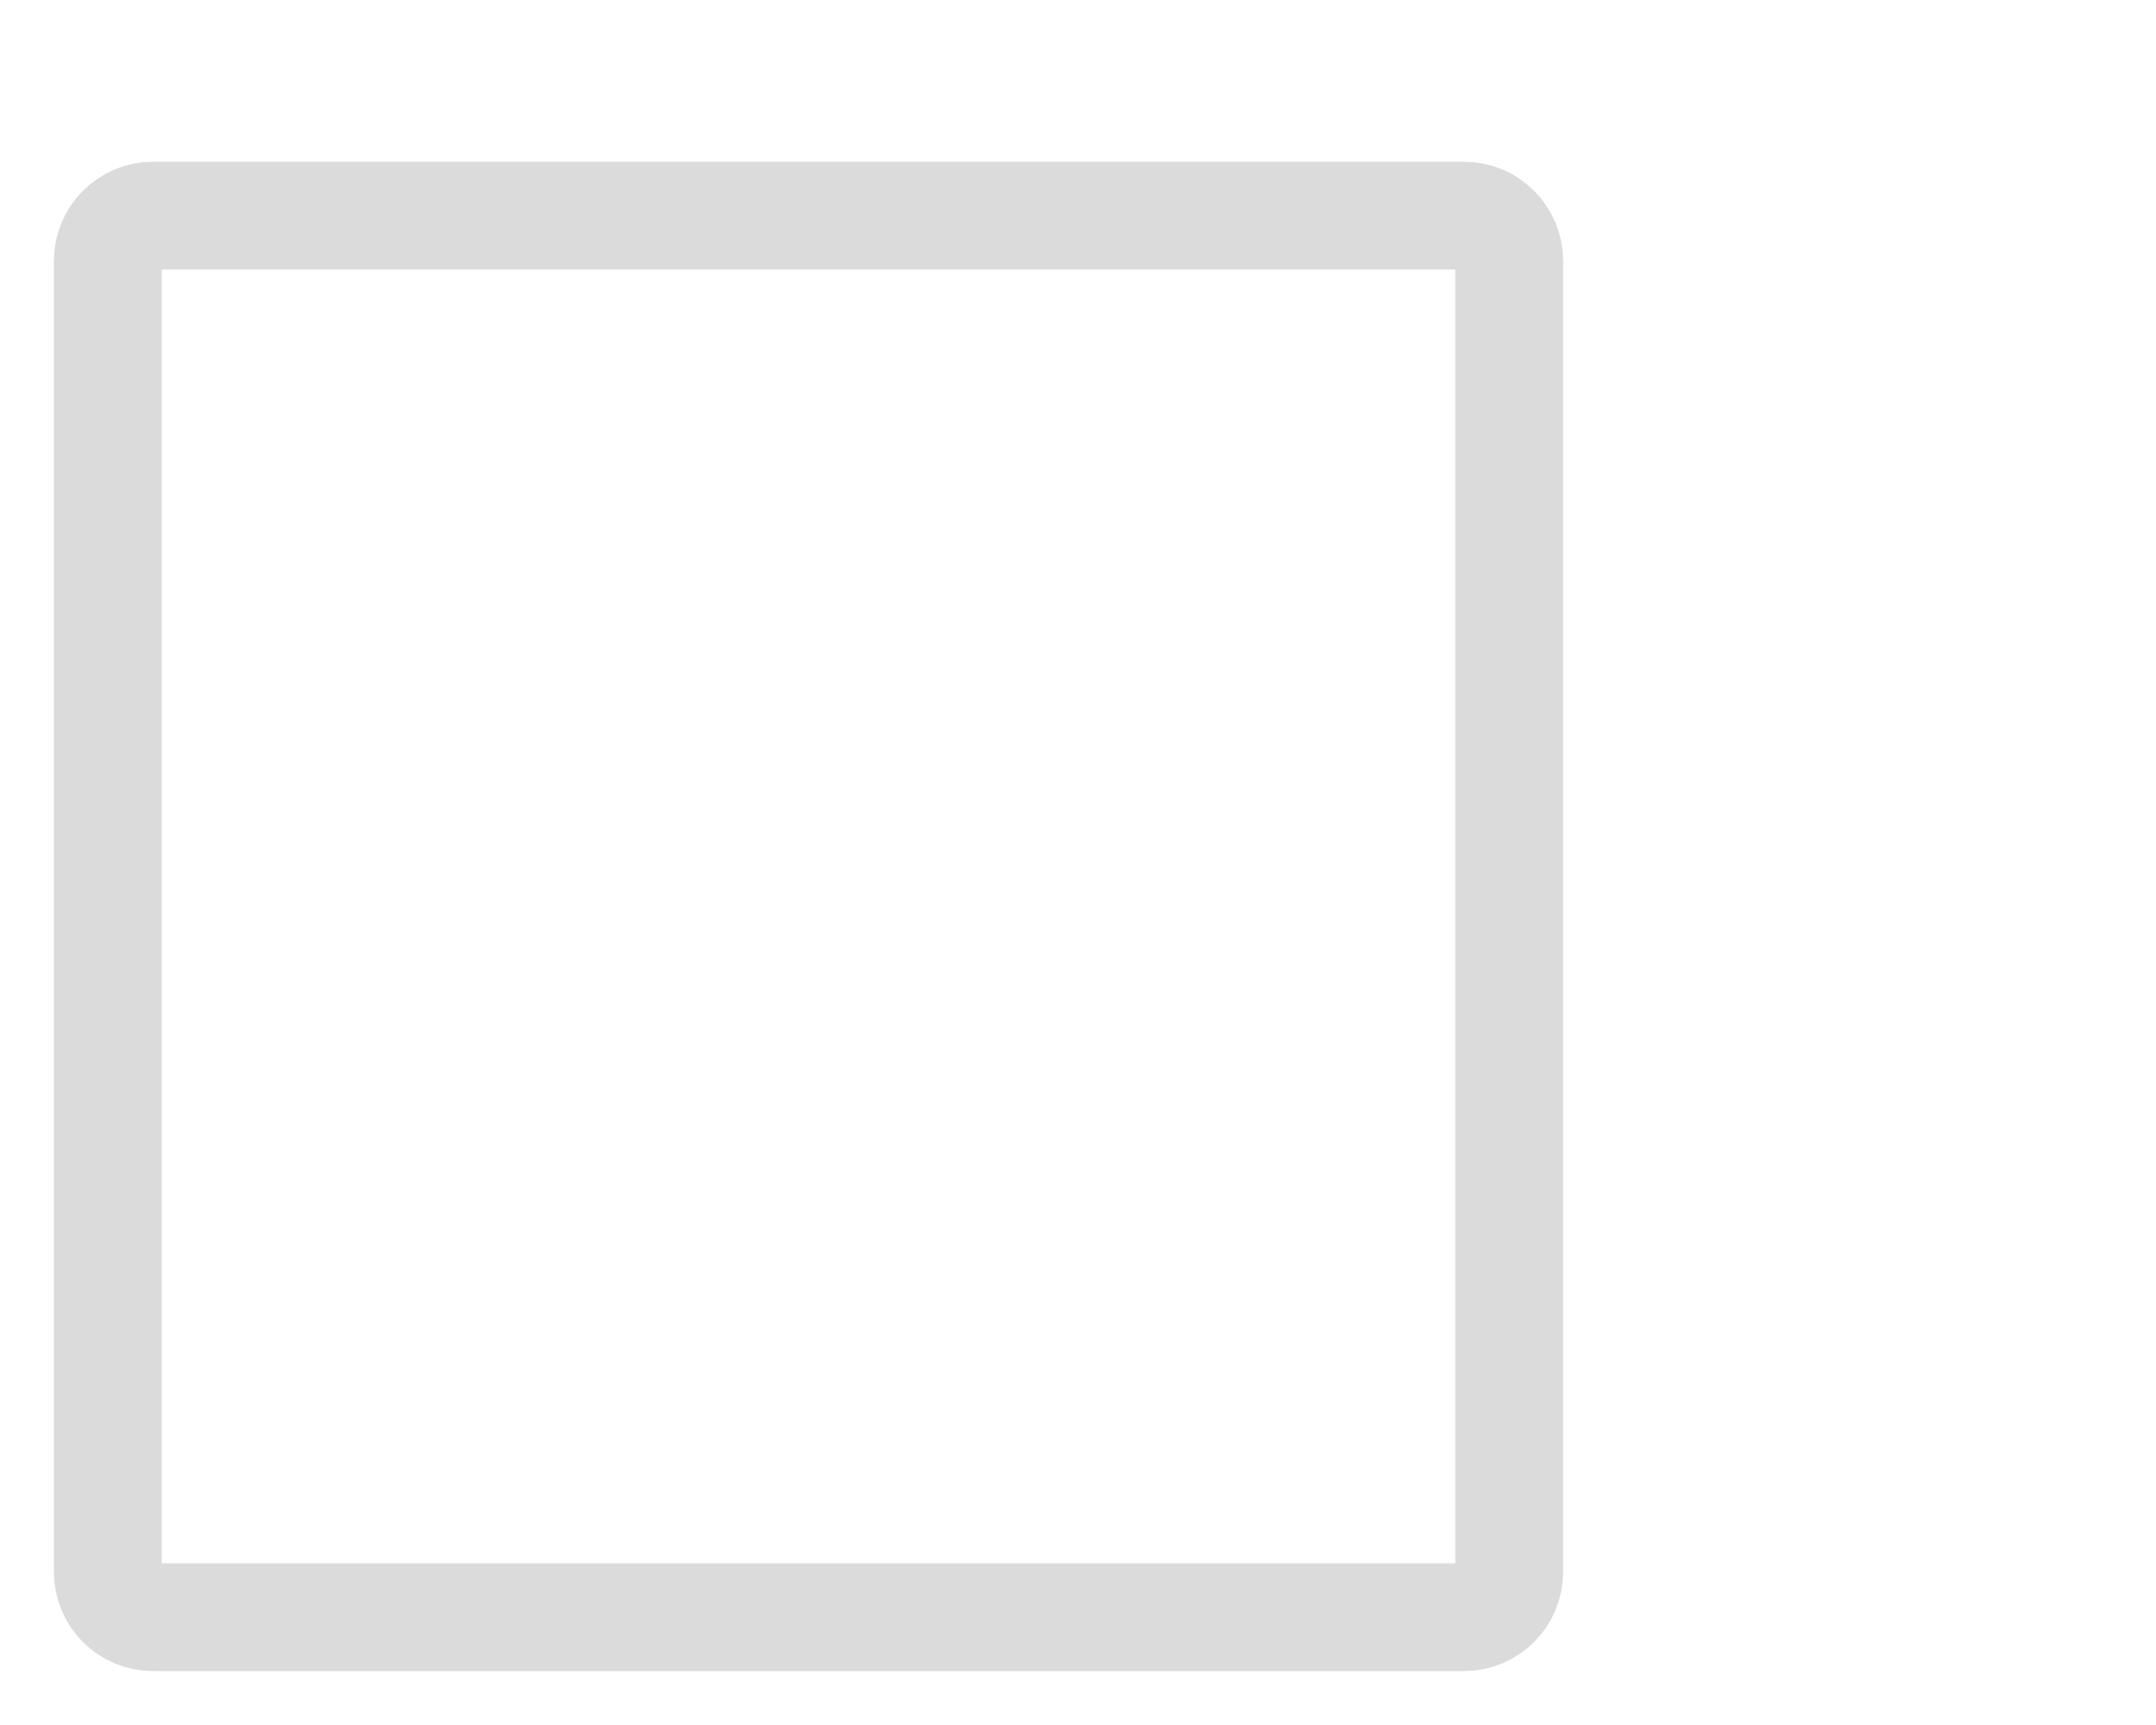 <?xml version="1.0" encoding="UTF-8" standalone="no"?><!-- Generator: Gravit.io --><svg xmlns="http://www.w3.org/2000/svg" xmlns:xlink="http://www.w3.org/1999/xlink" style="isolation:isolate" viewBox="0 0 20 16" width="20pt" height="16pt"><defs><clipPath id="_clipPath_jagSHjk92m7CO1XhoACG92Q8vPuB0nka"><rect width="20" height="16"/></clipPath></defs><g clip-path="url(#_clipPath_jagSHjk92m7CO1XhoACG92Q8vPuB0nka)"><g><g><g><g><g style="mix-blend-mode:overlay;"><path d=" M 1.419 2 L 13.581 2 C 13.812 2 14 2.188 14 2.419 L 14 5.095 L 14 14.581 C 14 14.812 13.812 15 13.581 15 L 1.419 15 C 1.188 15 1 14.812 1 14.581 L 1 2.419 C 1 2.188 1.188 2 1.419 2 Z " fill="none" vector-effect="non-scaling-stroke" stroke-width="1" stroke="rgb(219,219,219)" stroke-linejoin="miter" stroke-linecap="square" stroke-miterlimit="3"/></g></g></g></g></g></g></svg>
